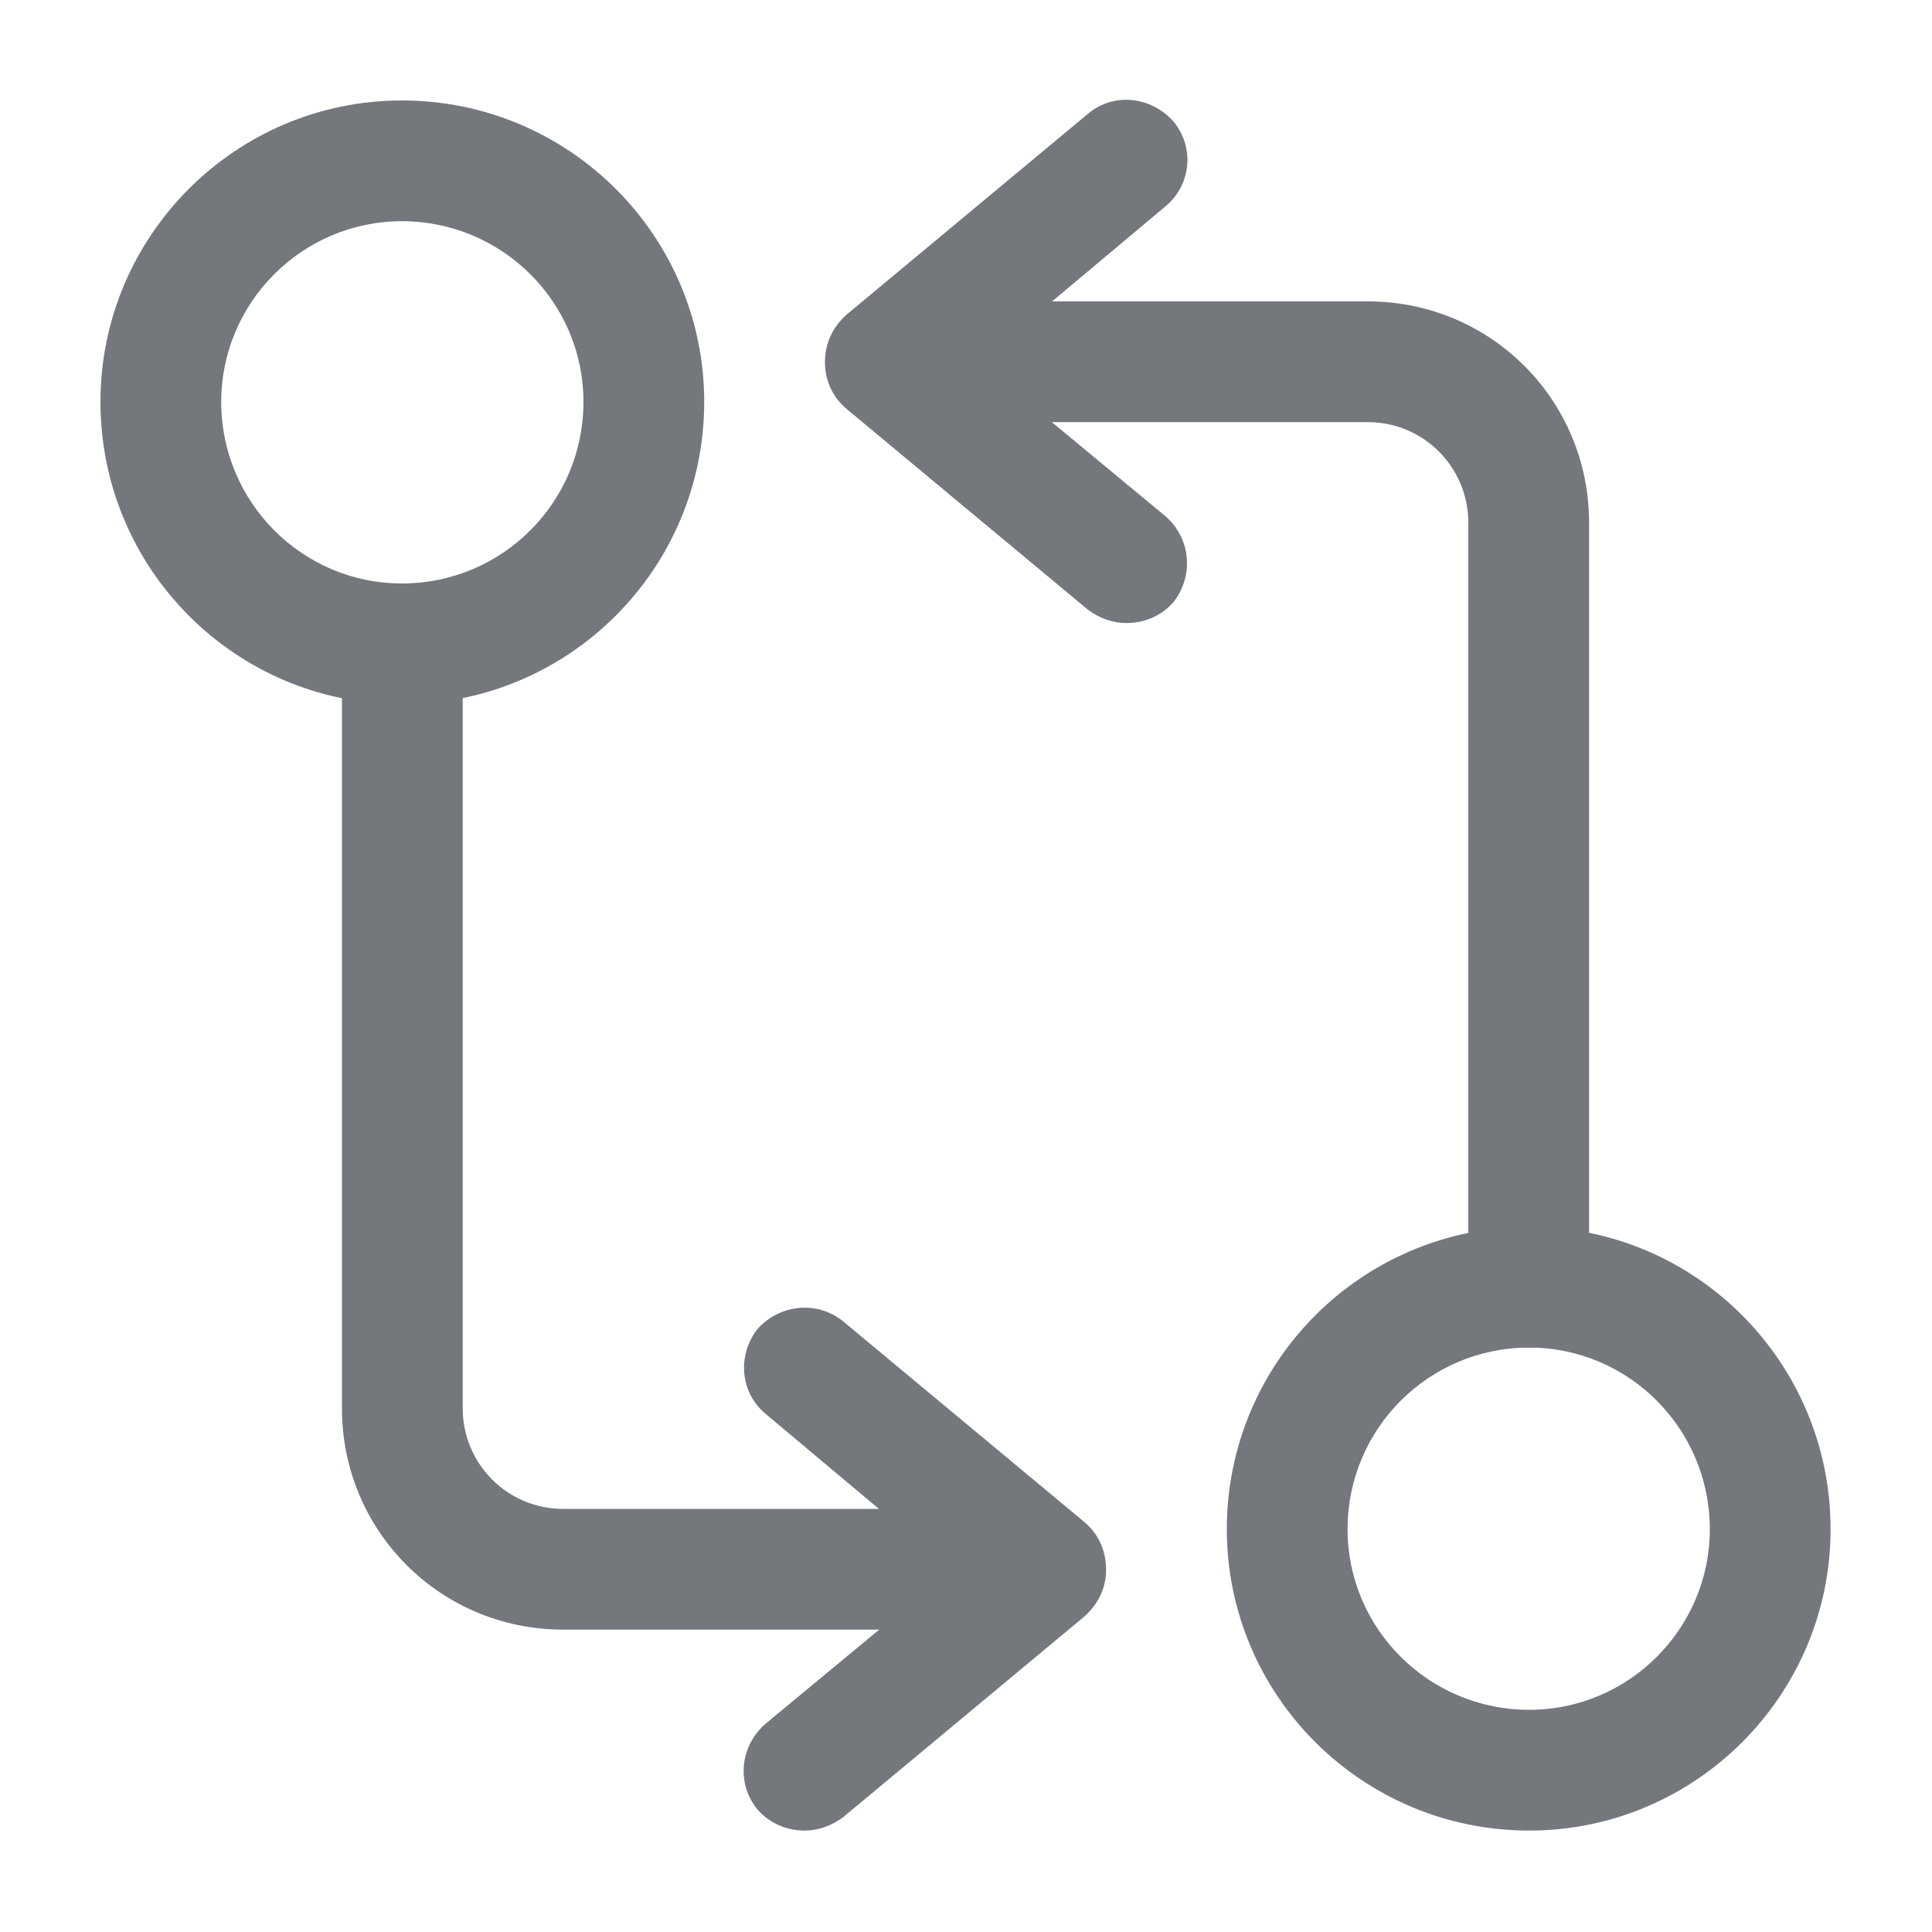 <svg width="20" height="20" viewBox="0 0 20 20" fill="none" xmlns="http://www.w3.org/2000/svg" xmlns:xlink="http://www.w3.org/1999/xlink">
	<desc>
			Created with Pixso.
	</desc>
	<defs/>
	<path id="Vector" d="M15.83 13.95C15.49 13.95 15.2 13.67 15.2 13.33L15.2 5.41C15.2 4.84 14.74 4.37 14.16 4.37L9.58 4.37C9.24 4.37 8.95 4.09 8.95 3.75C8.95 3.4 9.24 3.12 9.58 3.12L14.16 3.12C15.43 3.12 16.45 4.14 16.45 5.41L16.45 13.33C16.45 13.67 16.17 13.95 15.83 13.95Z" fill="#74777C" fill-opacity="1" fill-rule="nonzero"/>
	<path id="Vector" d="M11.66 6.45C11.52 6.45 11.38 6.4 11.26 6.31L8.76 4.23C8.62 4.11 8.54 3.94 8.54 3.75C8.54 3.55 8.62 3.39 8.76 3.26L11.26 1.18C11.53 0.95 11.92 1 12.15 1.26C12.37 1.53 12.33 1.92 12.06 2.14L10.14 3.75L12.06 5.34C12.33 5.57 12.36 5.96 12.15 6.23C12.02 6.38 11.84 6.45 11.66 6.45Z" fill="#74777C" fill-opacity="1" fill-rule="nonzero"/>
	<path id="Vector" d="M15.83 18.95C14.1 18.95 12.7 17.55 12.7 15.83C12.7 14.1 14.1 12.7 15.83 12.7C17.55 12.7 18.95 14.1 18.95 15.83C18.95 17.55 17.55 18.95 15.83 18.95ZM15.83 13.95C14.79 13.95 13.95 14.79 13.95 15.83C13.95 16.86 14.79 17.7 15.83 17.7C16.86 17.7 17.7 16.86 17.7 15.83C17.7 14.79 16.86 13.95 15.83 13.95Z" fill="#74777C" fill-opacity="1" fill-rule="nonzero"/>
	<path id="Vector" d="M10.41 16.87L5.83 16.87C4.56 16.87 3.54 15.85 3.54 14.58L3.54 6.66C3.54 6.32 3.82 6.04 4.16 6.04C4.5 6.04 4.79 6.32 4.79 6.66L4.79 14.58C4.79 15.15 5.25 15.62 5.83 15.62L10.41 15.62C10.75 15.62 11.04 15.9 11.04 16.25C11.04 16.59 10.75 16.87 10.41 16.87Z" fill="#74777C" fill-opacity="1" fill-rule="nonzero"/>
	<path id="Vector" d="M8.33 18.95C8.15 18.95 7.97 18.88 7.84 18.73C7.62 18.46 7.66 18.07 7.93 17.84L9.85 16.25L7.93 14.64C7.66 14.42 7.63 14.03 7.84 13.76C8.07 13.5 8.46 13.46 8.73 13.68L11.23 15.76C11.37 15.88 11.45 16.05 11.45 16.25C11.45 16.44 11.37 16.6 11.23 16.73L8.73 18.81C8.61 18.9 8.47 18.95 8.33 18.95Z" fill="#74777C" fill-opacity="1" fill-rule="nonzero"/>
	<path id="Vector" d="M4.16 7.29C2.44 7.29 1.04 5.89 1.04 4.16C1.04 2.44 2.44 1.04 4.16 1.04C5.89 1.04 7.29 2.44 7.29 4.16C7.29 5.89 5.89 7.29 4.16 7.29ZM4.16 2.29C3.13 2.29 2.29 3.13 2.29 4.16C2.29 5.2 3.13 6.04 4.16 6.04C5.2 6.04 6.04 5.2 6.04 4.16C6.04 3.13 5.2 2.29 4.16 2.29Z" fill="#74777C" fill-opacity="1" fill-rule="nonzero"/>
	<g opacity="0"/>
</svg>

